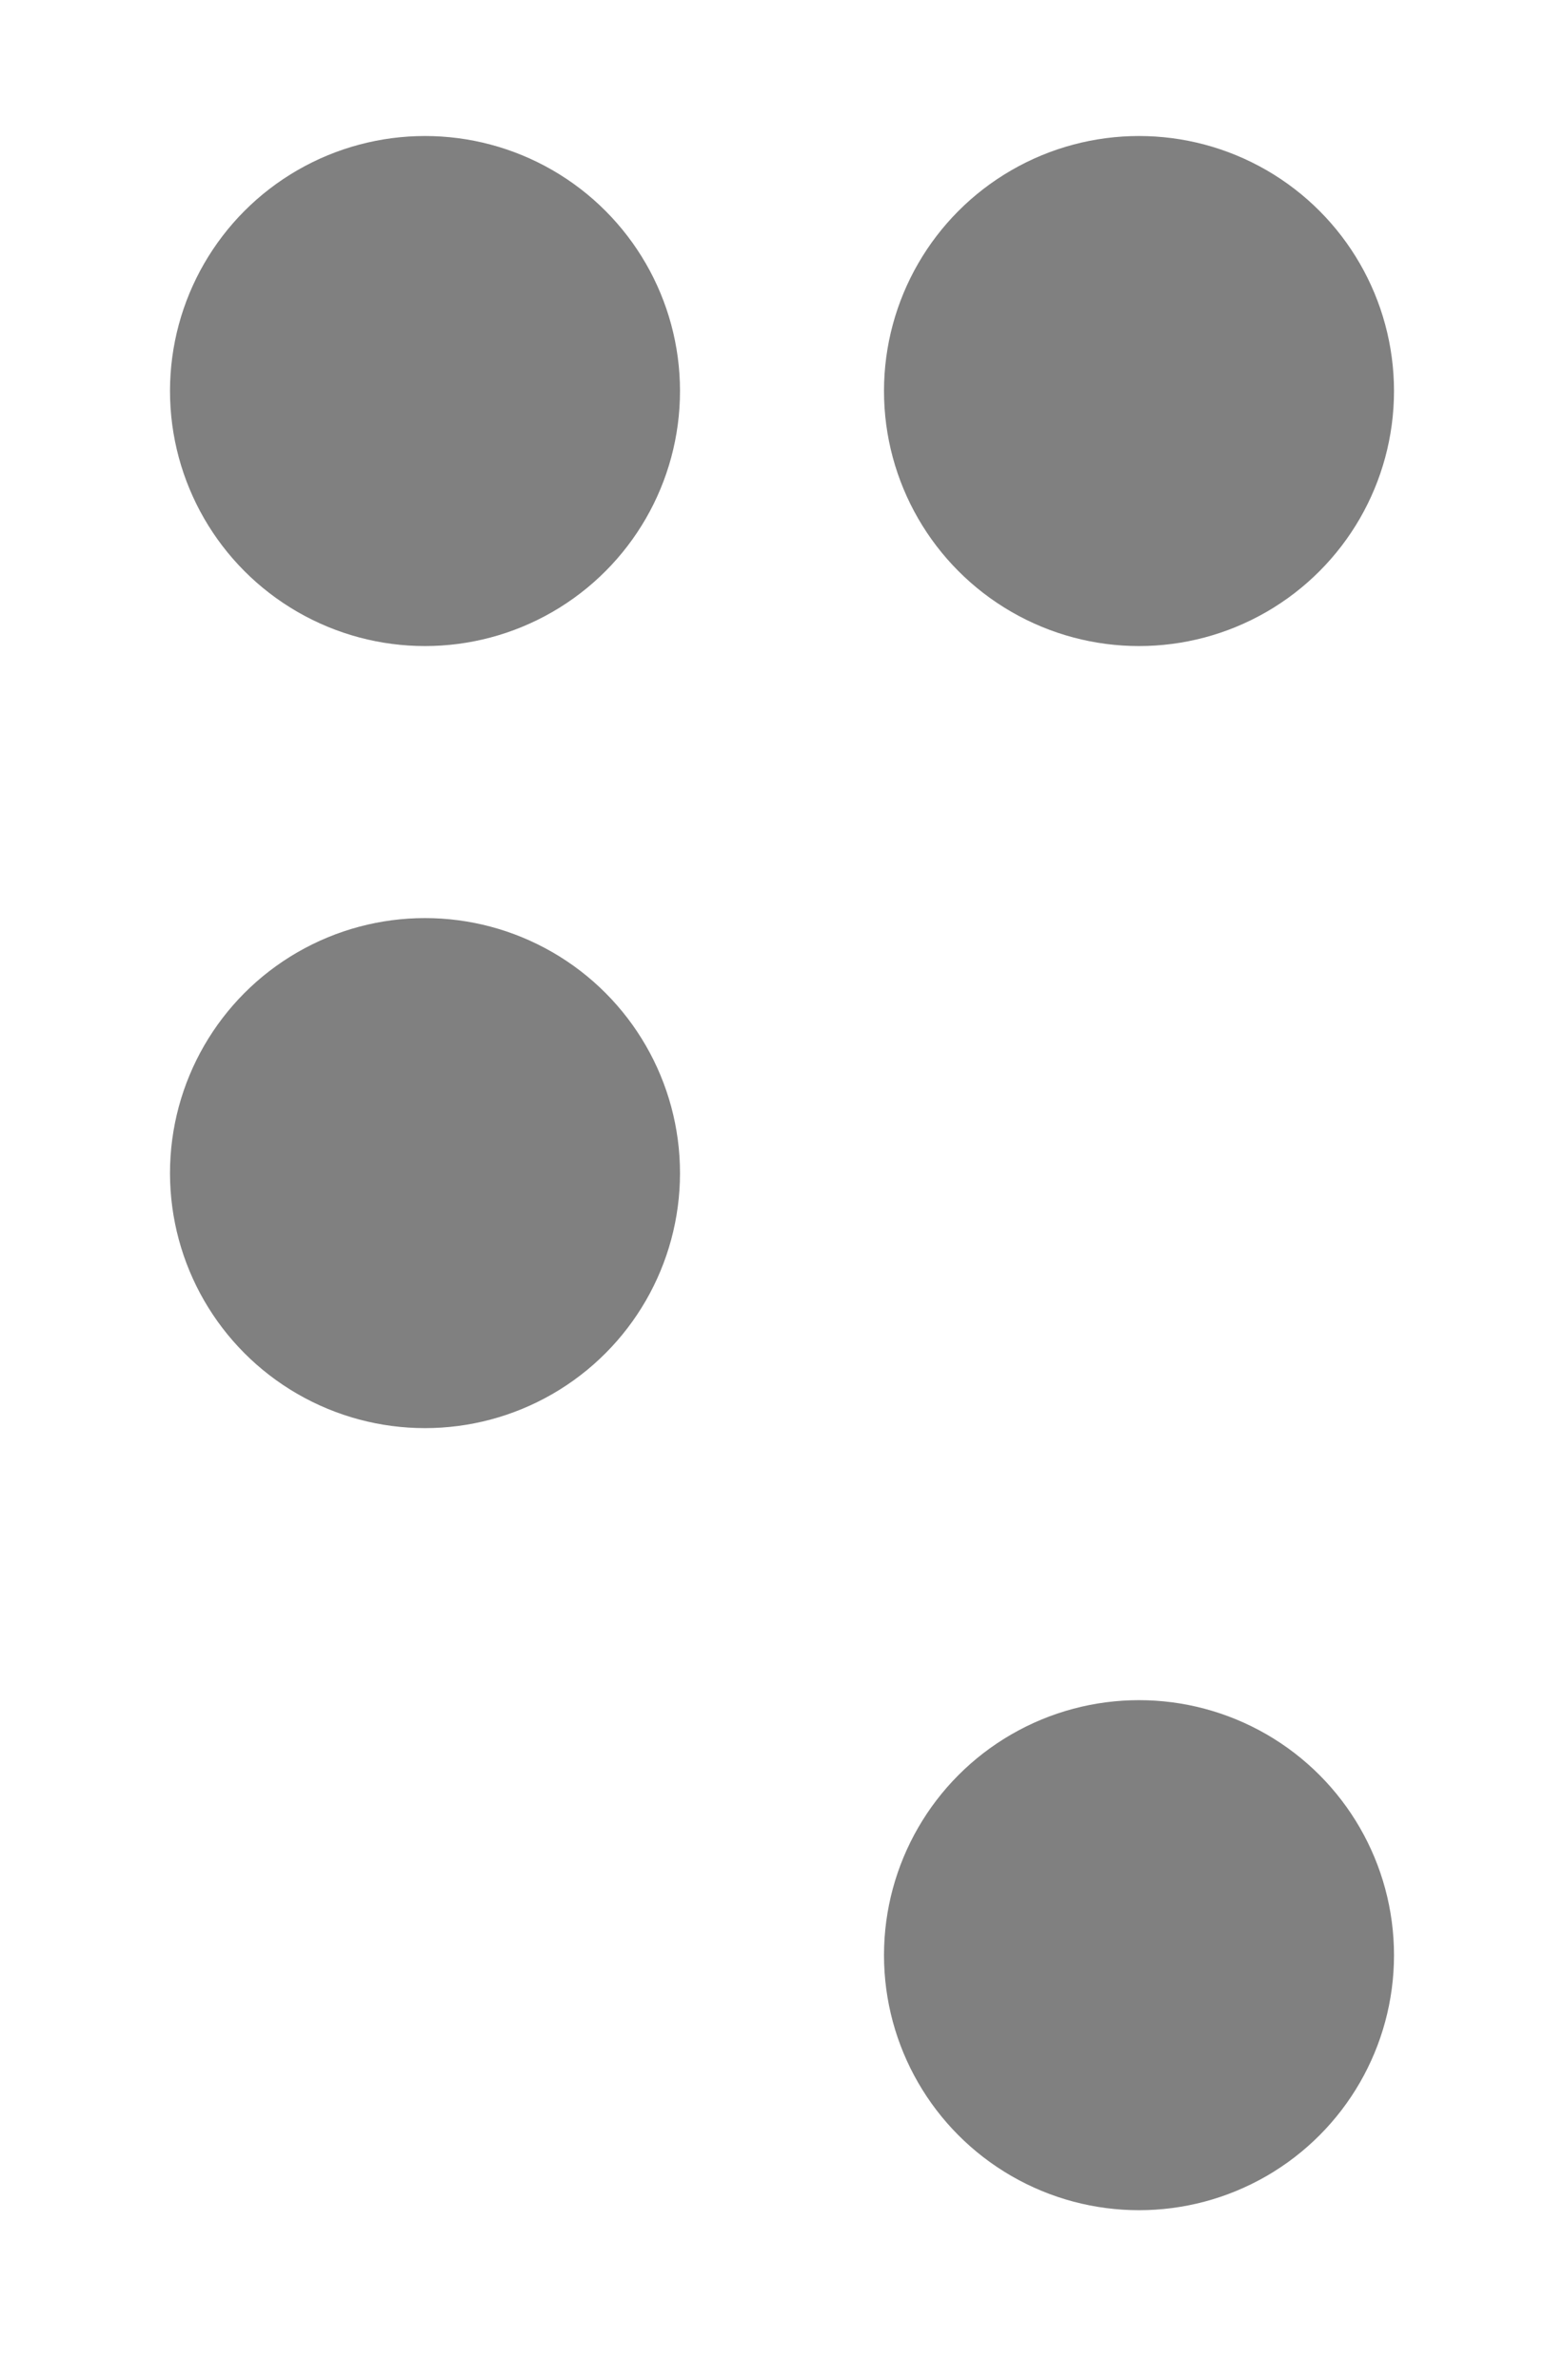 <?xml version="1.0" encoding="UTF-8"?>
<svg width="46px" height="70px" viewBox="0 0 46 70" version="1.1" xmlns="http://www.w3.org/2000/svg" xmlns:xlink="http://www.w3.org/1999/xlink">
    <!-- Generator: Sketch 52.6 (67491) - http://www.bohemiancoding.com/sketch -->
    <title>con_ed</title>
    <desc>Created with Sketch.</desc>
    <g id="con_ed" stroke="none" stroke-width="1" fill="none" fill-rule="evenodd">
        <circle id="Oval" fill="#808080" cx="12.5" cy="34.5" r="7.5"></circle>
        <circle id="Oval" fill="#808080" cx="33.5" cy="57.5" r="7.5"></circle>
        <circle id="Oval" fill="#808080" cx="12.5" cy="11.5" r="7.5"></circle>
        <circle id="Oval" fill="#808080" cx="33.5" cy="11.5" r="7.5"></circle>
    </g>
</svg>